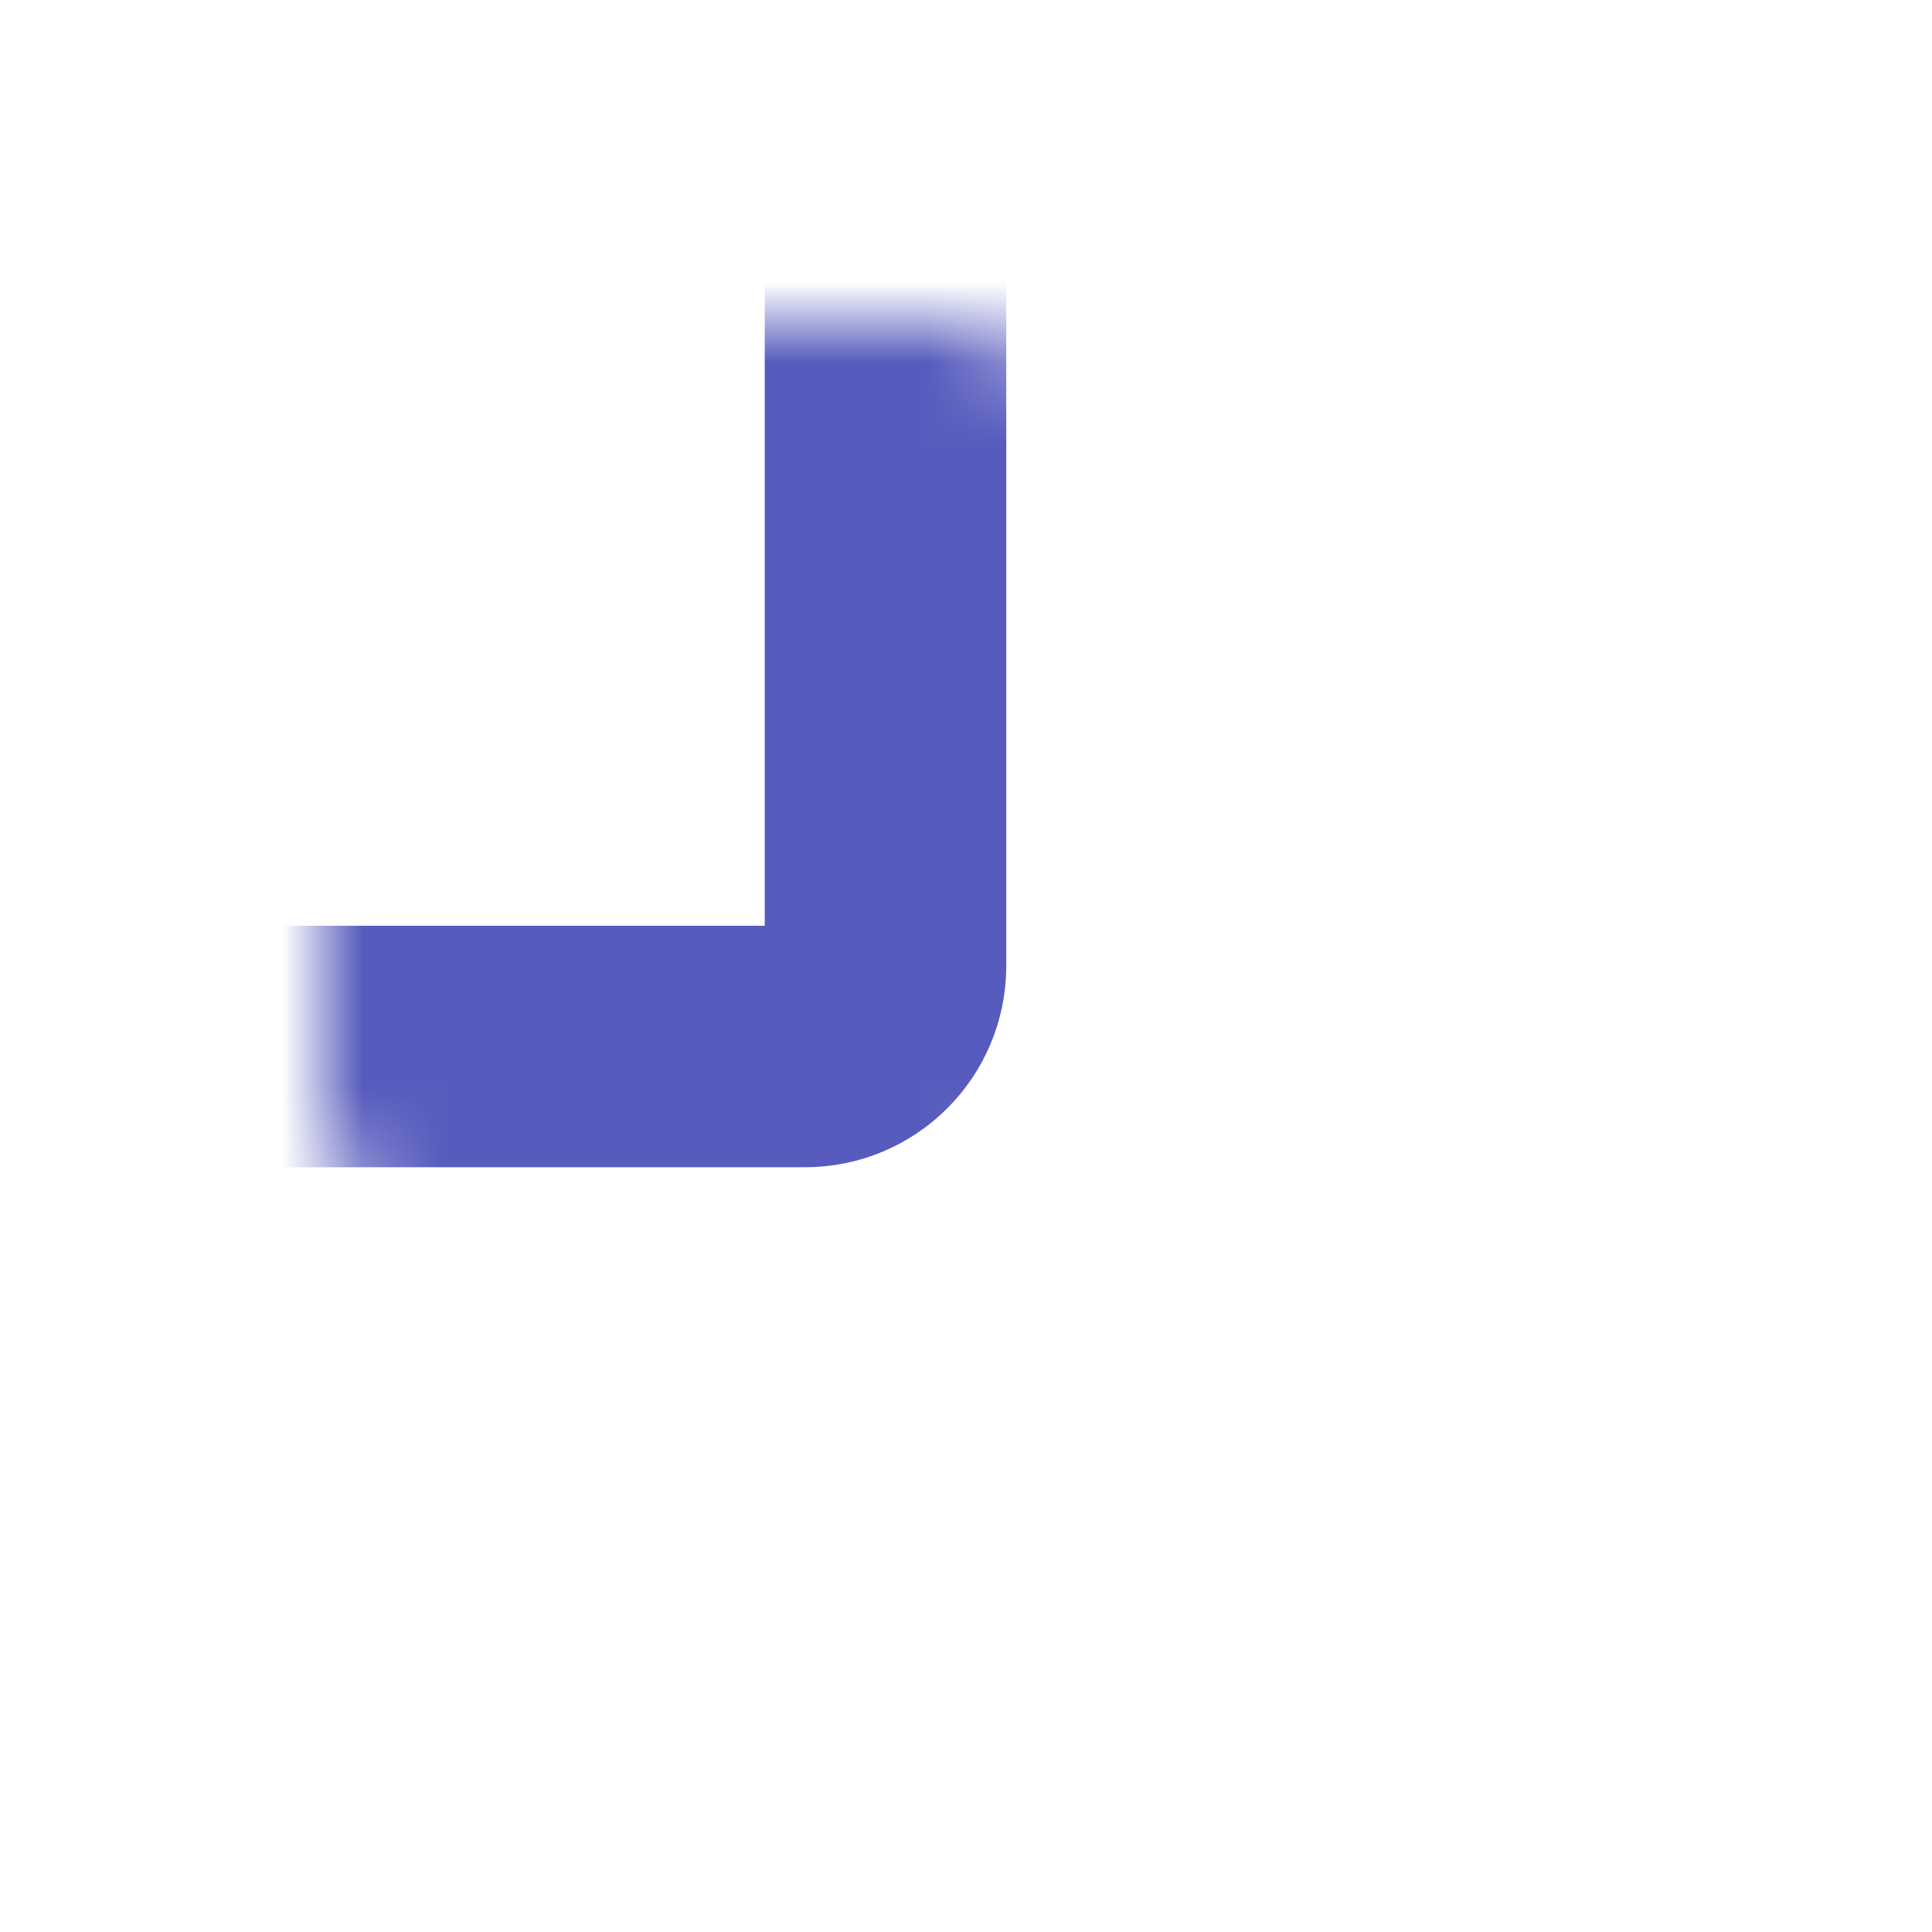 <svg width="24" height="24" viewBox="0 0 24 24" fill="none" xmlns="http://www.w3.org/2000/svg">
<mask id="path-1-inside-1_2519_120771" fill="white">
<rect x="13" y="11" width="9" height="11" rx="1"/>
</mask>
<rect x="13" y="11" width="9" height="11" rx="1" stroke="#565BBD" stroke-width="3" mask="url(#path-1-inside-1_2519_120771)"/>
<mask id="path-2-inside-2_2519_120771" fill="white">
<rect x="2" y="15" width="9" height="7" rx="1"/>
</mask>
<rect x="2" y="15" width="9" height="7" rx="1" stroke="#565BBD" stroke-width="3" mask="url(#path-2-inside-2_2519_120771)"/>
<mask id="path-3-inside-3_2519_120771" fill="white">
<rect x="2" y="2" width="9" height="11" rx="1"/>
</mask>
<rect x="2" y="2" width="9" height="11" rx="1" stroke="#565BBD" stroke-width="3" mask="url(#path-3-inside-3_2519_120771)"/>
<mask id="path-4-inside-4_2519_120771" fill="white">
<rect x="13" y="2" width="9" height="7" rx="1"/>
</mask>
<rect x="13" y="2" width="9" height="7" rx="1" stroke="#565BBD" stroke-width="3" mask="url(#path-4-inside-4_2519_120771)"/>
</svg>
